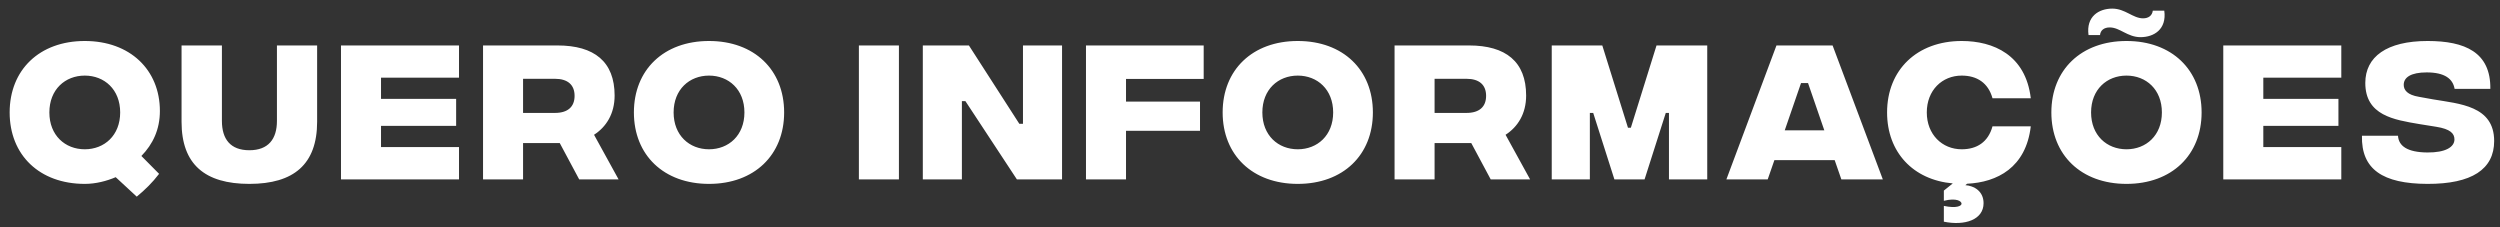 <svg width="209" height="19" viewBox="0 0 209 19" fill="none" xmlns="http://www.w3.org/2000/svg">
<rect x="0" y="0" width="209" height="19" fill="#333333" stroke="none"/>
<path d="M13.367 9.28C13.367 10.827 12.78 12.053 11.82 13.04L13.3 14.533C12.74 15.267 12.14 15.853 11.433 16.44L9.673 14.813C8.913 15.133 8.02 15.373 7.087 15.373C3.3 15.373 0.807 12.96 0.807 9.4C0.807 5.84 3.3 3.427 7.087 3.427C10.873 3.427 13.367 5.84 13.367 9.28ZM4.127 9.4C4.127 11.32 5.447 12.48 7.087 12.48C8.727 12.48 10.047 11.32 10.047 9.4C10.047 7.48 8.727 6.32 7.087 6.32C5.447 6.32 4.127 7.48 4.127 9.4ZM20.845 15.373C17.125 15.373 15.178 13.733 15.178 10.187V3.8H18.552V10.107C18.552 11.627 19.259 12.56 20.845 12.56C22.432 12.56 23.152 11.627 23.152 10.107V3.8H26.512V10.173C26.512 13.733 24.565 15.373 20.845 15.373ZM28.507 15V3.8H38.373V6.493H31.853V8.267H38.133V10.52H31.853V12.293H38.373V15H28.507ZM51.715 15H48.422L46.795 11.96H43.728V15H40.382V3.8H46.608C49.688 3.8 51.382 5.16 51.382 7.987C51.382 9.52 50.675 10.613 49.662 11.267L51.715 15ZM43.728 6.587V9.44H46.395C47.462 9.44 48.035 8.933 48.035 8.013C48.035 7.093 47.462 6.587 46.395 6.587H43.728ZM59.274 15.373C55.487 15.373 52.994 12.96 52.994 9.4C52.994 5.84 55.487 3.427 59.274 3.427C63.061 3.427 65.554 5.84 65.554 9.4C65.554 12.96 63.061 15.373 59.274 15.373ZM59.274 12.48C60.914 12.48 62.234 11.32 62.234 9.4C62.234 7.48 60.914 6.32 59.274 6.32C57.634 6.32 56.314 7.48 56.314 9.4C56.314 11.32 57.634 12.48 59.274 12.48ZM71.803 15V3.8H75.15V15H71.803ZM77.147 15V3.8H81.001L85.214 10.347H85.521V3.8H88.787V15H85.014L80.707 8.453H80.414V15H77.147ZM90.788 15V3.8H100.628V6.6H94.135V8.493H100.321V10.933H94.135V15H90.788ZM108.493 15.373C104.706 15.373 102.213 12.96 102.213 9.4C102.213 5.84 104.706 3.427 108.493 3.427C112.28 3.427 114.773 5.84 114.773 9.4C114.773 12.96 112.28 15.373 108.493 15.373ZM108.493 12.48C110.133 12.48 111.453 11.32 111.453 9.4C111.453 7.48 110.133 6.32 108.493 6.32C106.853 6.32 105.533 7.48 105.533 9.4C105.533 11.32 106.853 12.48 108.493 12.48ZM127.918 15H124.625L122.998 11.96H119.931V15H116.585V3.8H122.811C125.891 3.8 127.585 5.16 127.585 7.987C127.585 9.52 126.878 10.613 125.865 11.267L127.918 15ZM119.931 6.587V9.44H122.598C123.665 9.44 124.238 8.933 124.238 8.013C124.238 7.093 123.665 6.587 122.598 6.587H119.931ZM129.725 15V3.8H133.952L136.099 10.68H136.339L138.485 3.8H142.725V15H139.525V9.44H139.259L137.485 15H134.965L133.192 9.44H132.912V15H129.725ZM153.939 15L153.379 13.387H148.339L147.779 15H144.325L148.512 3.8H153.205L157.405 15H153.939ZM149.205 10.893H152.512L151.152 6.947H150.565L149.205 10.893ZM164 12.48C165.266 12.48 166.213 11.88 166.573 10.56H169.773C169.373 14.013 166.96 15.24 164.453 15.36L164.306 15.48C165.04 15.533 165.826 15.987 165.826 16.987C165.826 18.373 164.253 18.893 162.506 18.533V17.213C163.573 17.44 163.986 17.213 163.986 17.027C163.986 16.827 163.573 16.52 162.506 16.787V15.933L163.253 15.333C159.933 15.04 157.76 12.72 157.76 9.4C157.76 5.84 160.266 3.427 164 3.427C166.64 3.427 169.346 4.587 169.773 8.213H166.573C166.213 6.92 165.266 6.32 164 6.32C162.36 6.32 161.08 7.547 161.08 9.4C161.08 11.24 162.36 12.48 164 12.48ZM178.948 3.107C177.854 3.107 177.227 2.293 176.374 2.293C175.894 2.293 175.601 2.533 175.561 2.933H174.601C174.388 1.373 175.468 0.72 176.588 0.72C177.668 0.72 178.308 1.533 179.161 1.533C179.628 1.533 179.921 1.293 179.974 0.893H180.934C181.148 2.453 180.068 3.107 178.948 3.107ZM177.774 15.373C173.987 15.373 171.494 12.96 171.494 9.4C171.494 5.84 173.987 3.427 177.774 3.427C181.561 3.427 184.054 5.84 184.054 9.4C184.054 12.96 181.561 15.373 177.774 15.373ZM177.774 12.48C179.414 12.48 180.734 11.32 180.734 9.4C180.734 7.48 179.414 6.32 177.774 6.32C176.134 6.32 174.814 7.48 174.814 9.4C174.814 11.32 176.134 12.48 177.774 12.48ZM185.866 15V3.8H195.733V6.493H189.213V8.267H195.493V10.52H189.213V12.293H195.733V15H185.866ZM202.925 15.373C199.205 15.36 197.392 14.16 197.459 11.347H200.472C200.525 12.2 201.245 12.733 202.925 12.747C204.445 12.76 205.192 12.293 205.192 11.653C205.192 11.16 204.845 10.787 203.672 10.6L202.259 10.373C200.139 10.013 197.739 9.653 197.739 6.933C197.739 4.747 199.525 3.427 202.952 3.427C206.059 3.427 208.232 4.36 208.192 7.427H205.205C205.059 6.587 204.379 6.053 202.872 6.053C201.552 6.053 200.952 6.467 200.952 7.093C200.952 7.533 201.259 7.933 202.219 8.093L203.405 8.307C205.605 8.68 208.512 8.84 208.512 11.787C208.512 14.147 206.645 15.387 202.925 15.373Z" fill="white"/>
</svg>
